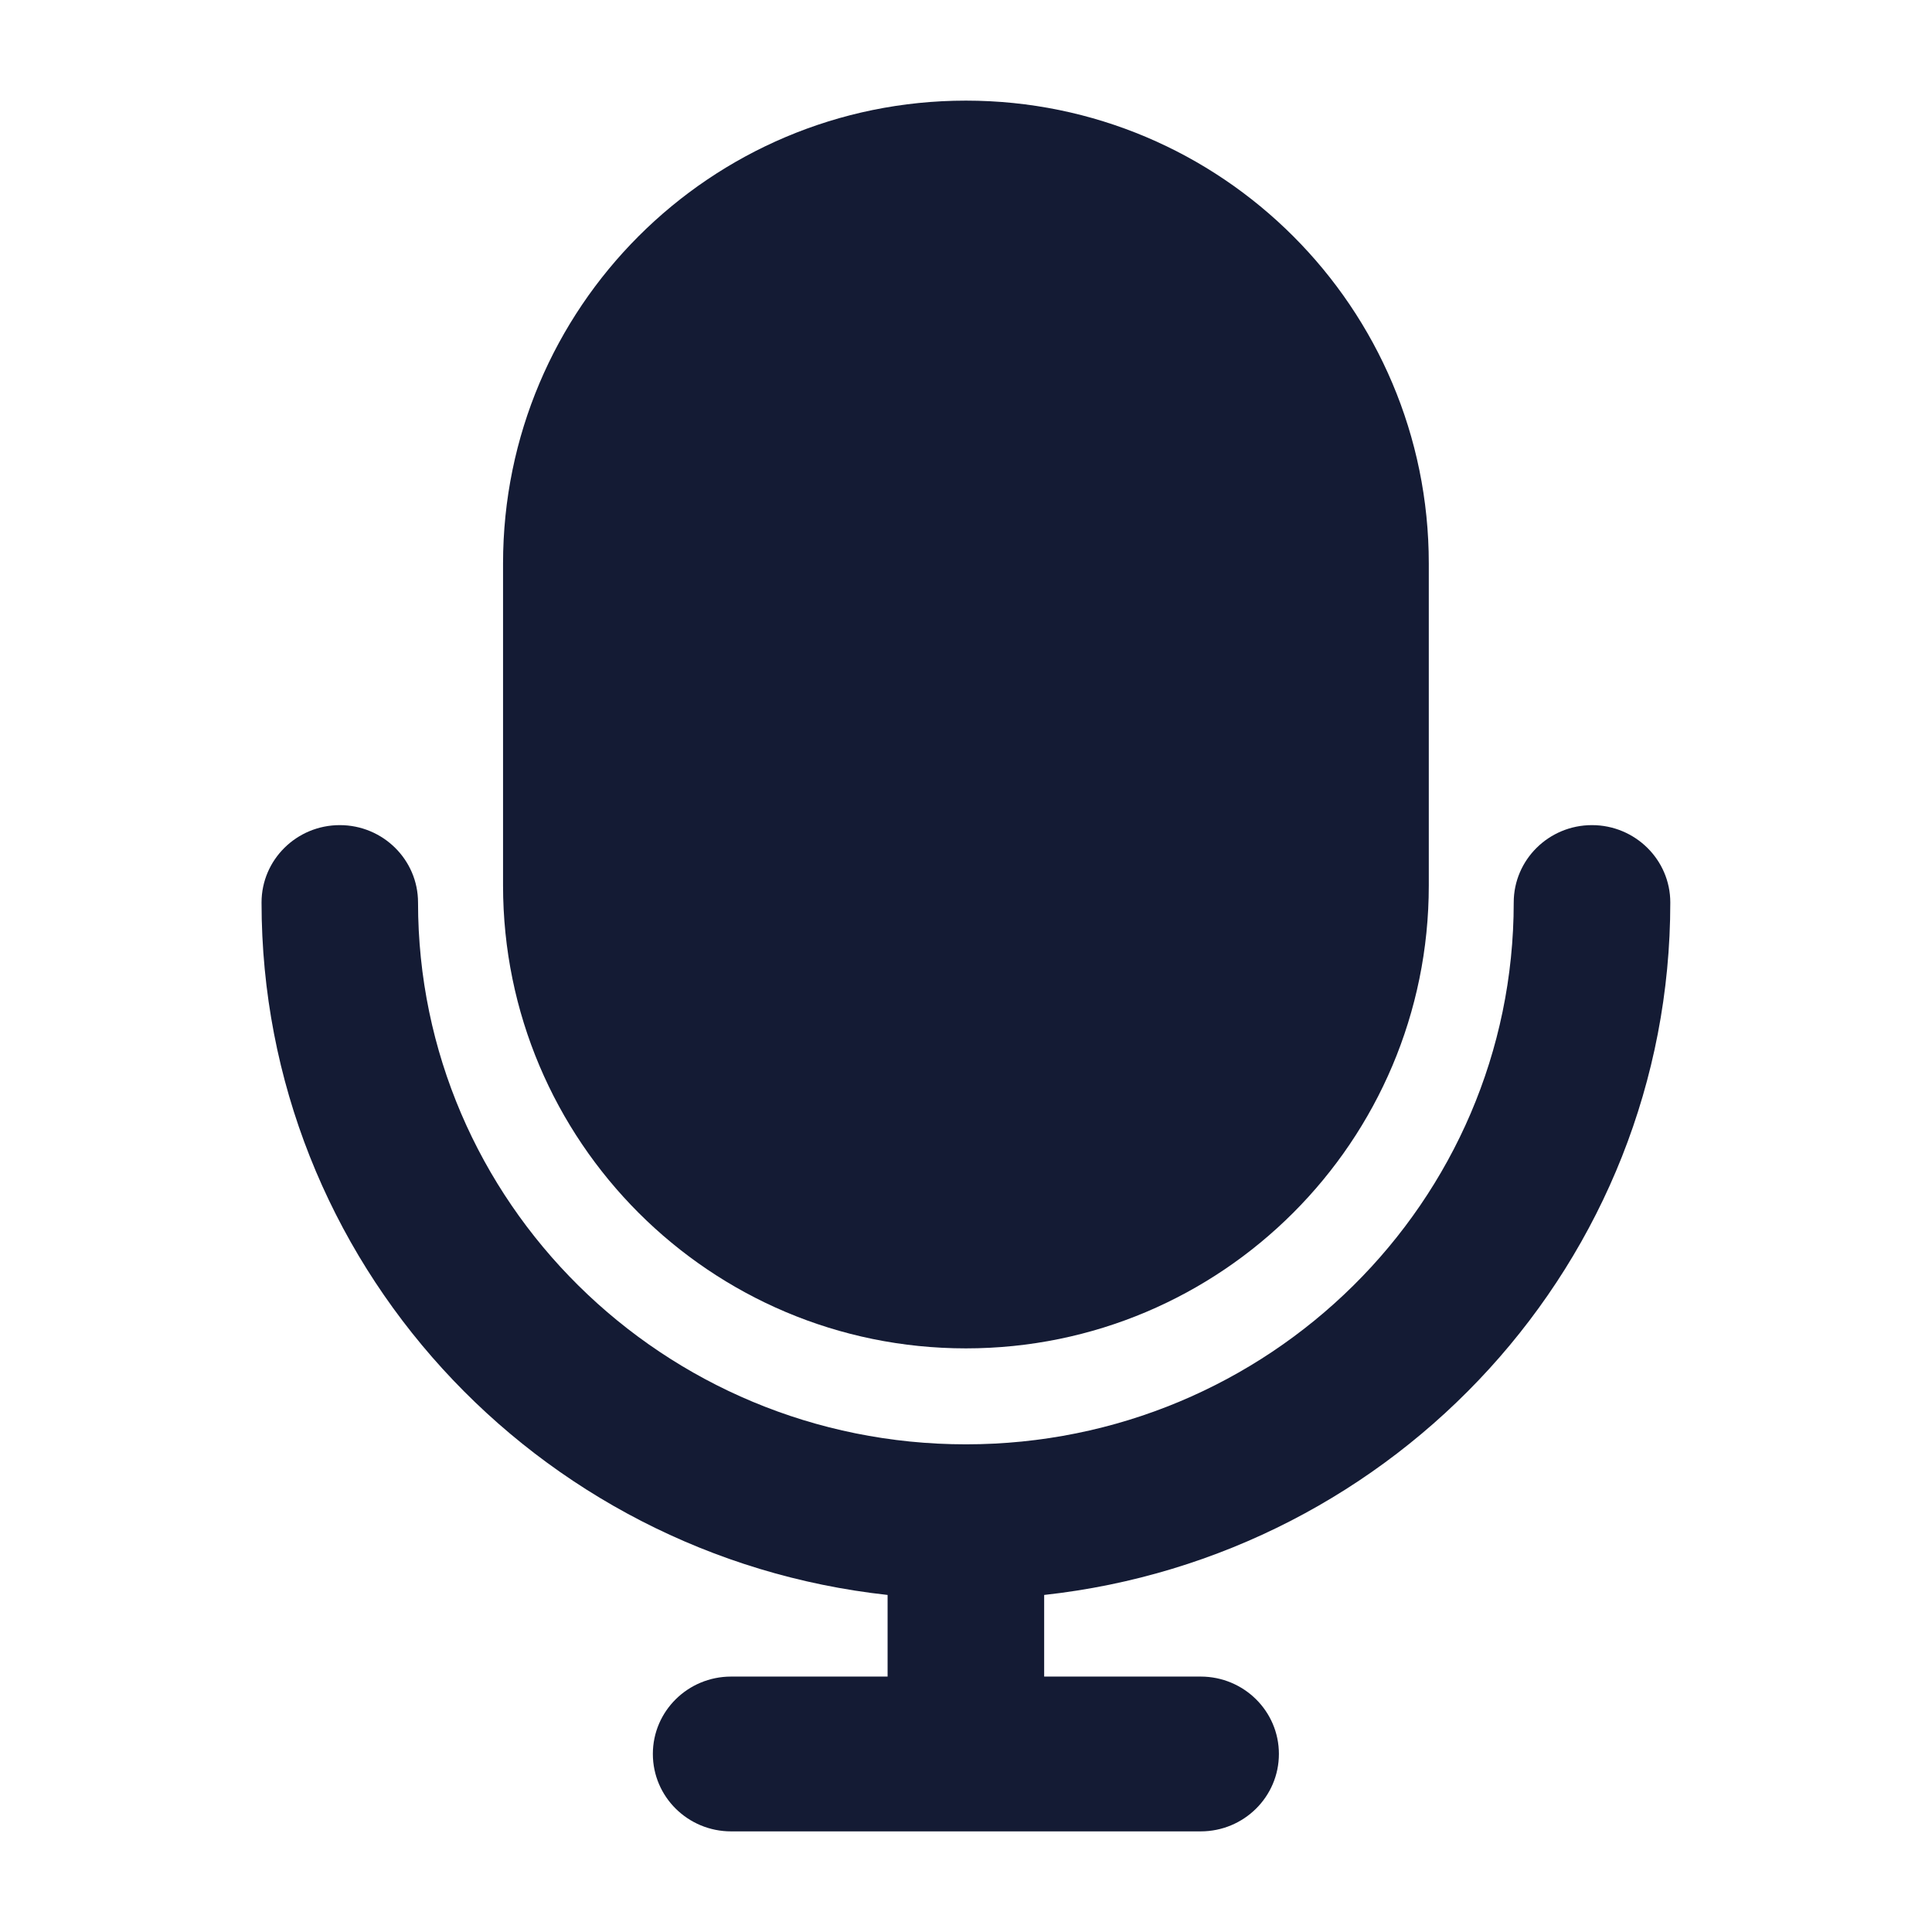 <svg width="24" height="24" viewBox="0 0 24 24" fill="none" xmlns="http://www.w3.org/2000/svg">
<path d="M6.249 7C6.249 3.824 8.823 1.25 11.999 1.25C15.174 1.25 17.749 3.824 17.749 7V11C17.749 14.176 15.174 16.75 11.999 16.75C8.823 16.75 6.249 14.176 6.249 11V7Z" fill="#141B34"/>
<path fill-rule="evenodd" clip-rule="evenodd" d="M4.221 10.25C4.758 10.25 5.193 10.681 5.193 11.211C5.193 14.929 8.24 17.942 11.999 17.942C15.757 17.942 18.804 14.929 18.804 11.211C18.804 10.681 19.239 10.25 19.776 10.25C20.313 10.25 20.749 10.681 20.749 11.211C20.749 15.666 17.346 19.334 12.971 19.813V20.827H14.915C15.452 20.827 15.887 21.257 15.887 21.788C15.887 22.32 15.452 22.75 14.915 22.75H9.082C8.545 22.75 8.11 22.32 8.11 21.788C8.11 21.257 8.545 20.827 9.082 20.827H11.026V19.813C6.651 19.334 3.249 15.666 3.249 11.211C3.249 10.681 3.684 10.25 4.221 10.25Z" fill="#141B34"/>
</svg>
